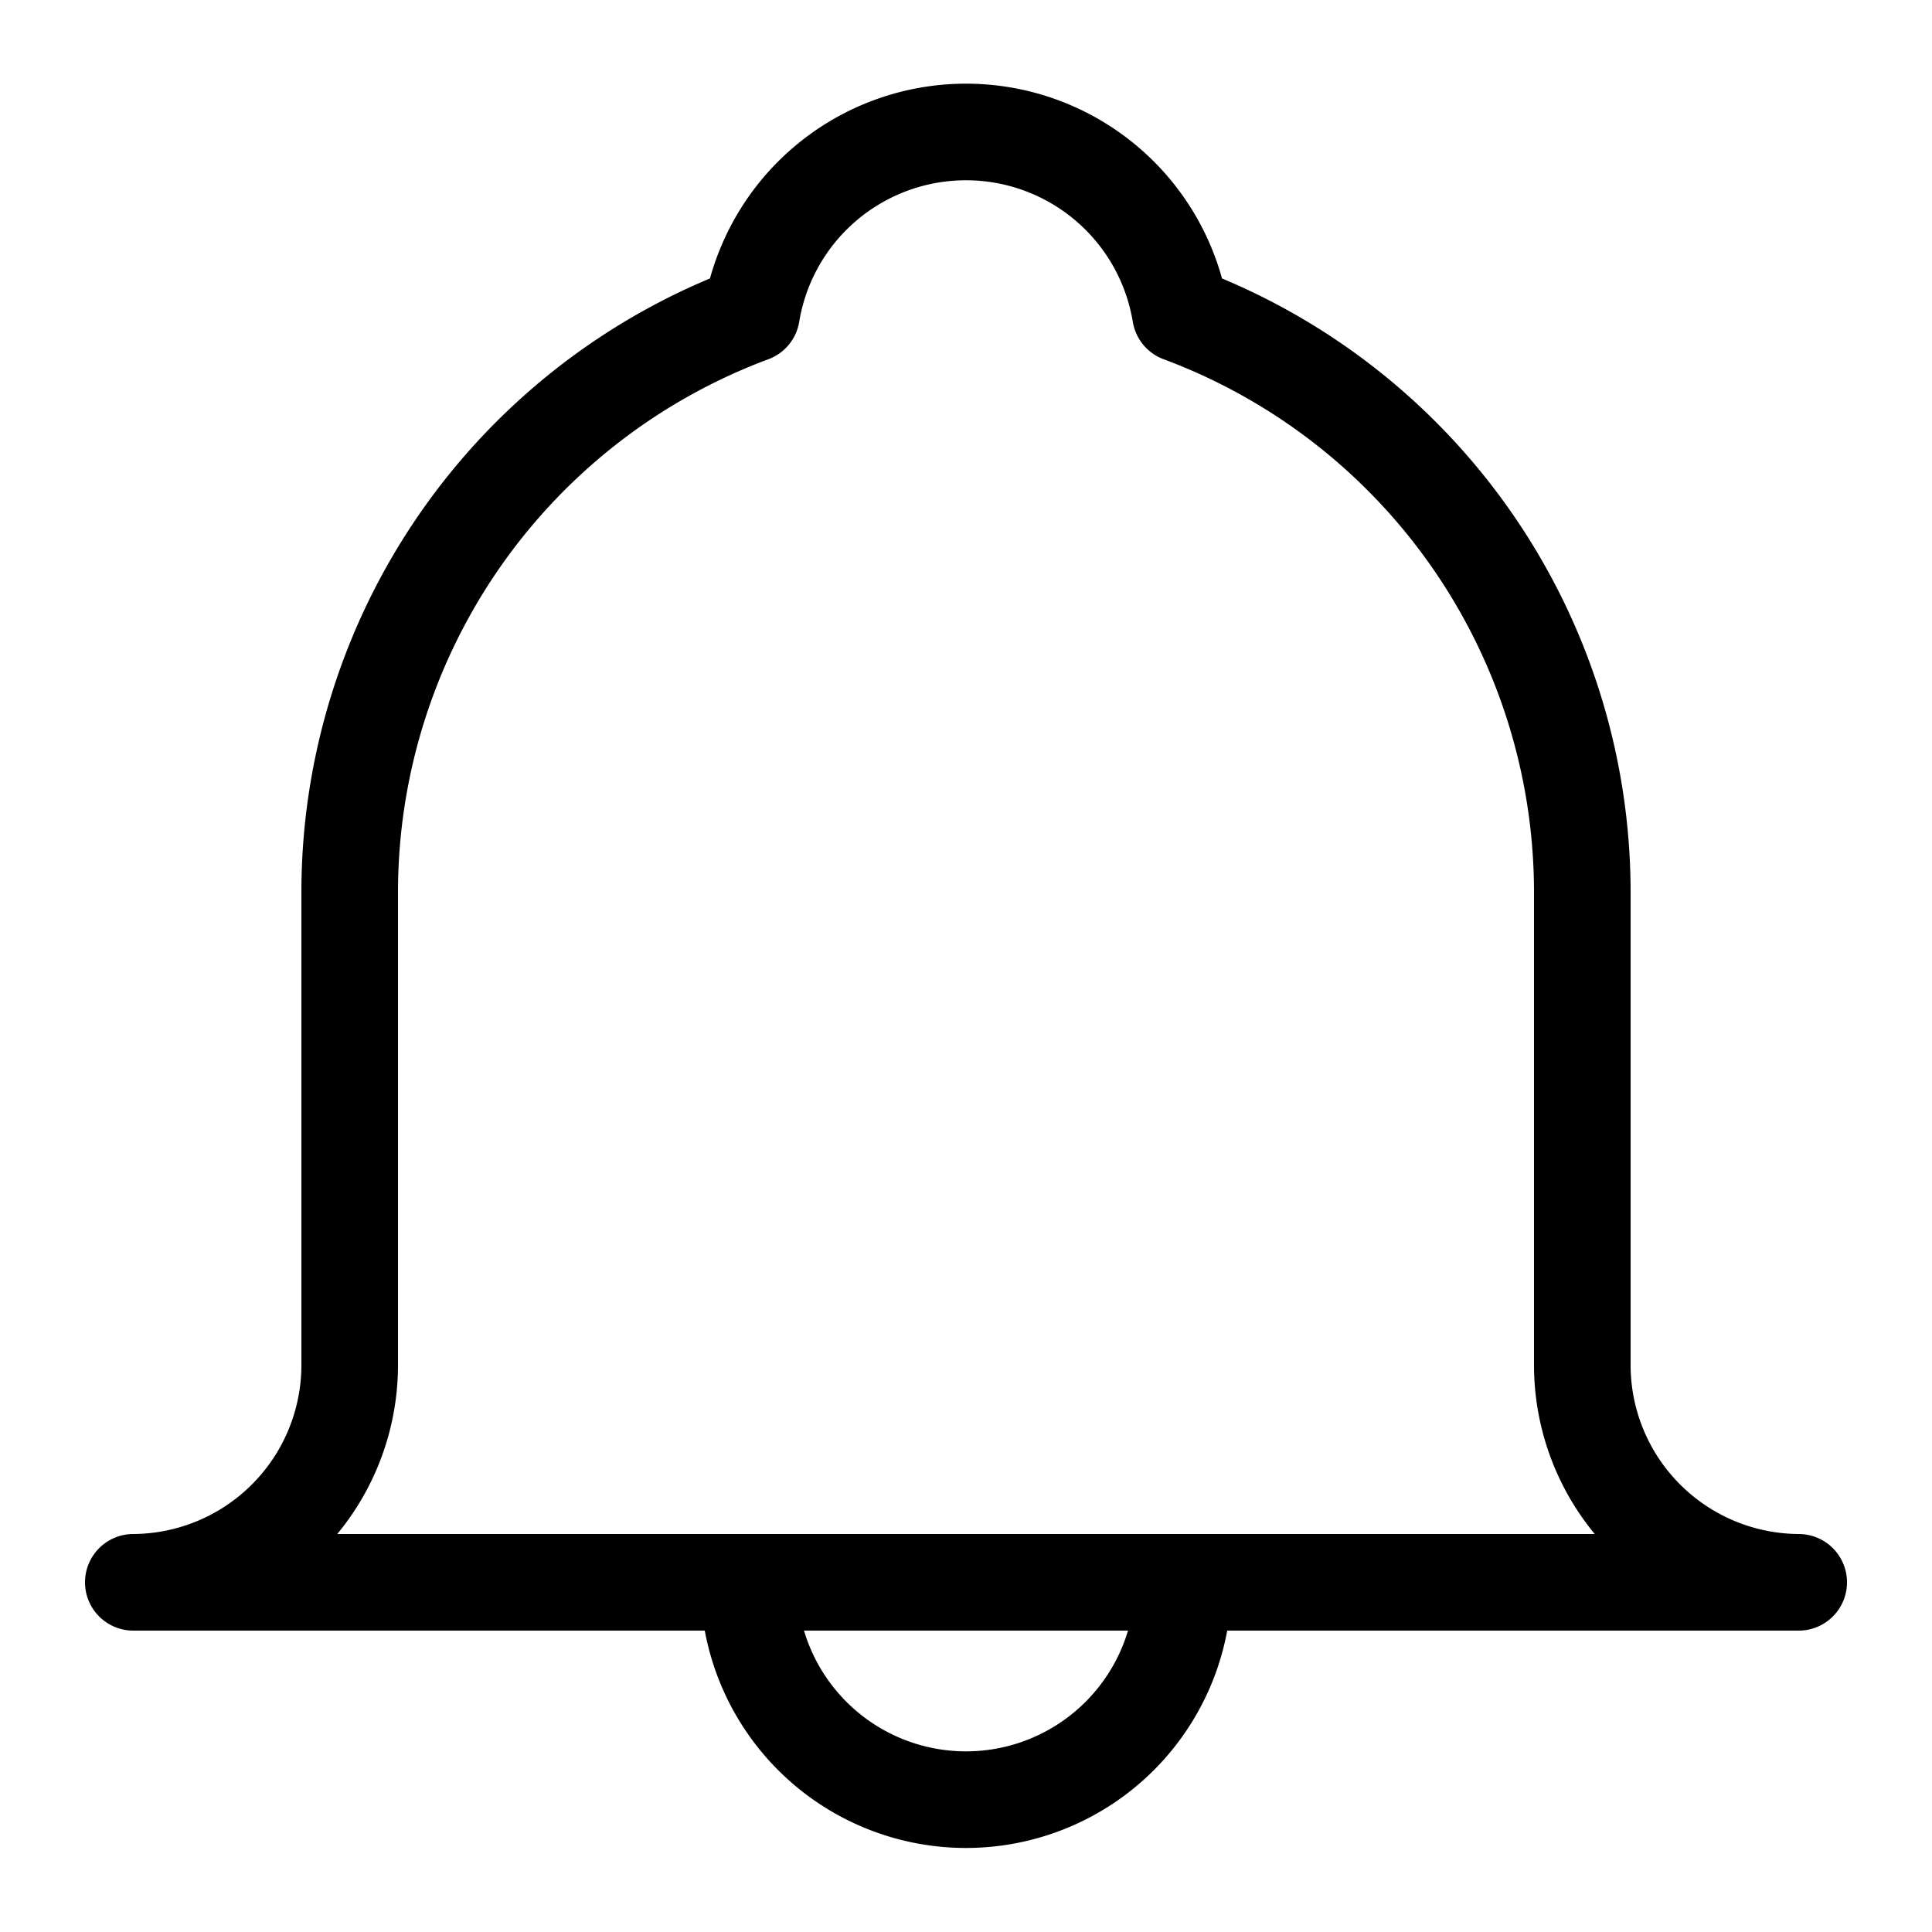 <svg xmlns="http://www.w3.org/2000/svg" viewBox="0 0 20 20"><path d="M16.38 14.12V9.25a6.39 6.39 0 0 0-4.16-6 2.25 2.25 0 0 0-4.44 0 6.39 6.39 0 0 0-4.16 6v4.87a2.25 2.25 0 0 1-2.24 2.26h17.24a2.25 2.25 0 0 1-2.24-2.26zm-4.13 2.26a2.25 2.25 0 0 1-4.5 0" fill="none" stroke="#000" stroke-linecap="round" stroke-linejoin="round"/></svg>